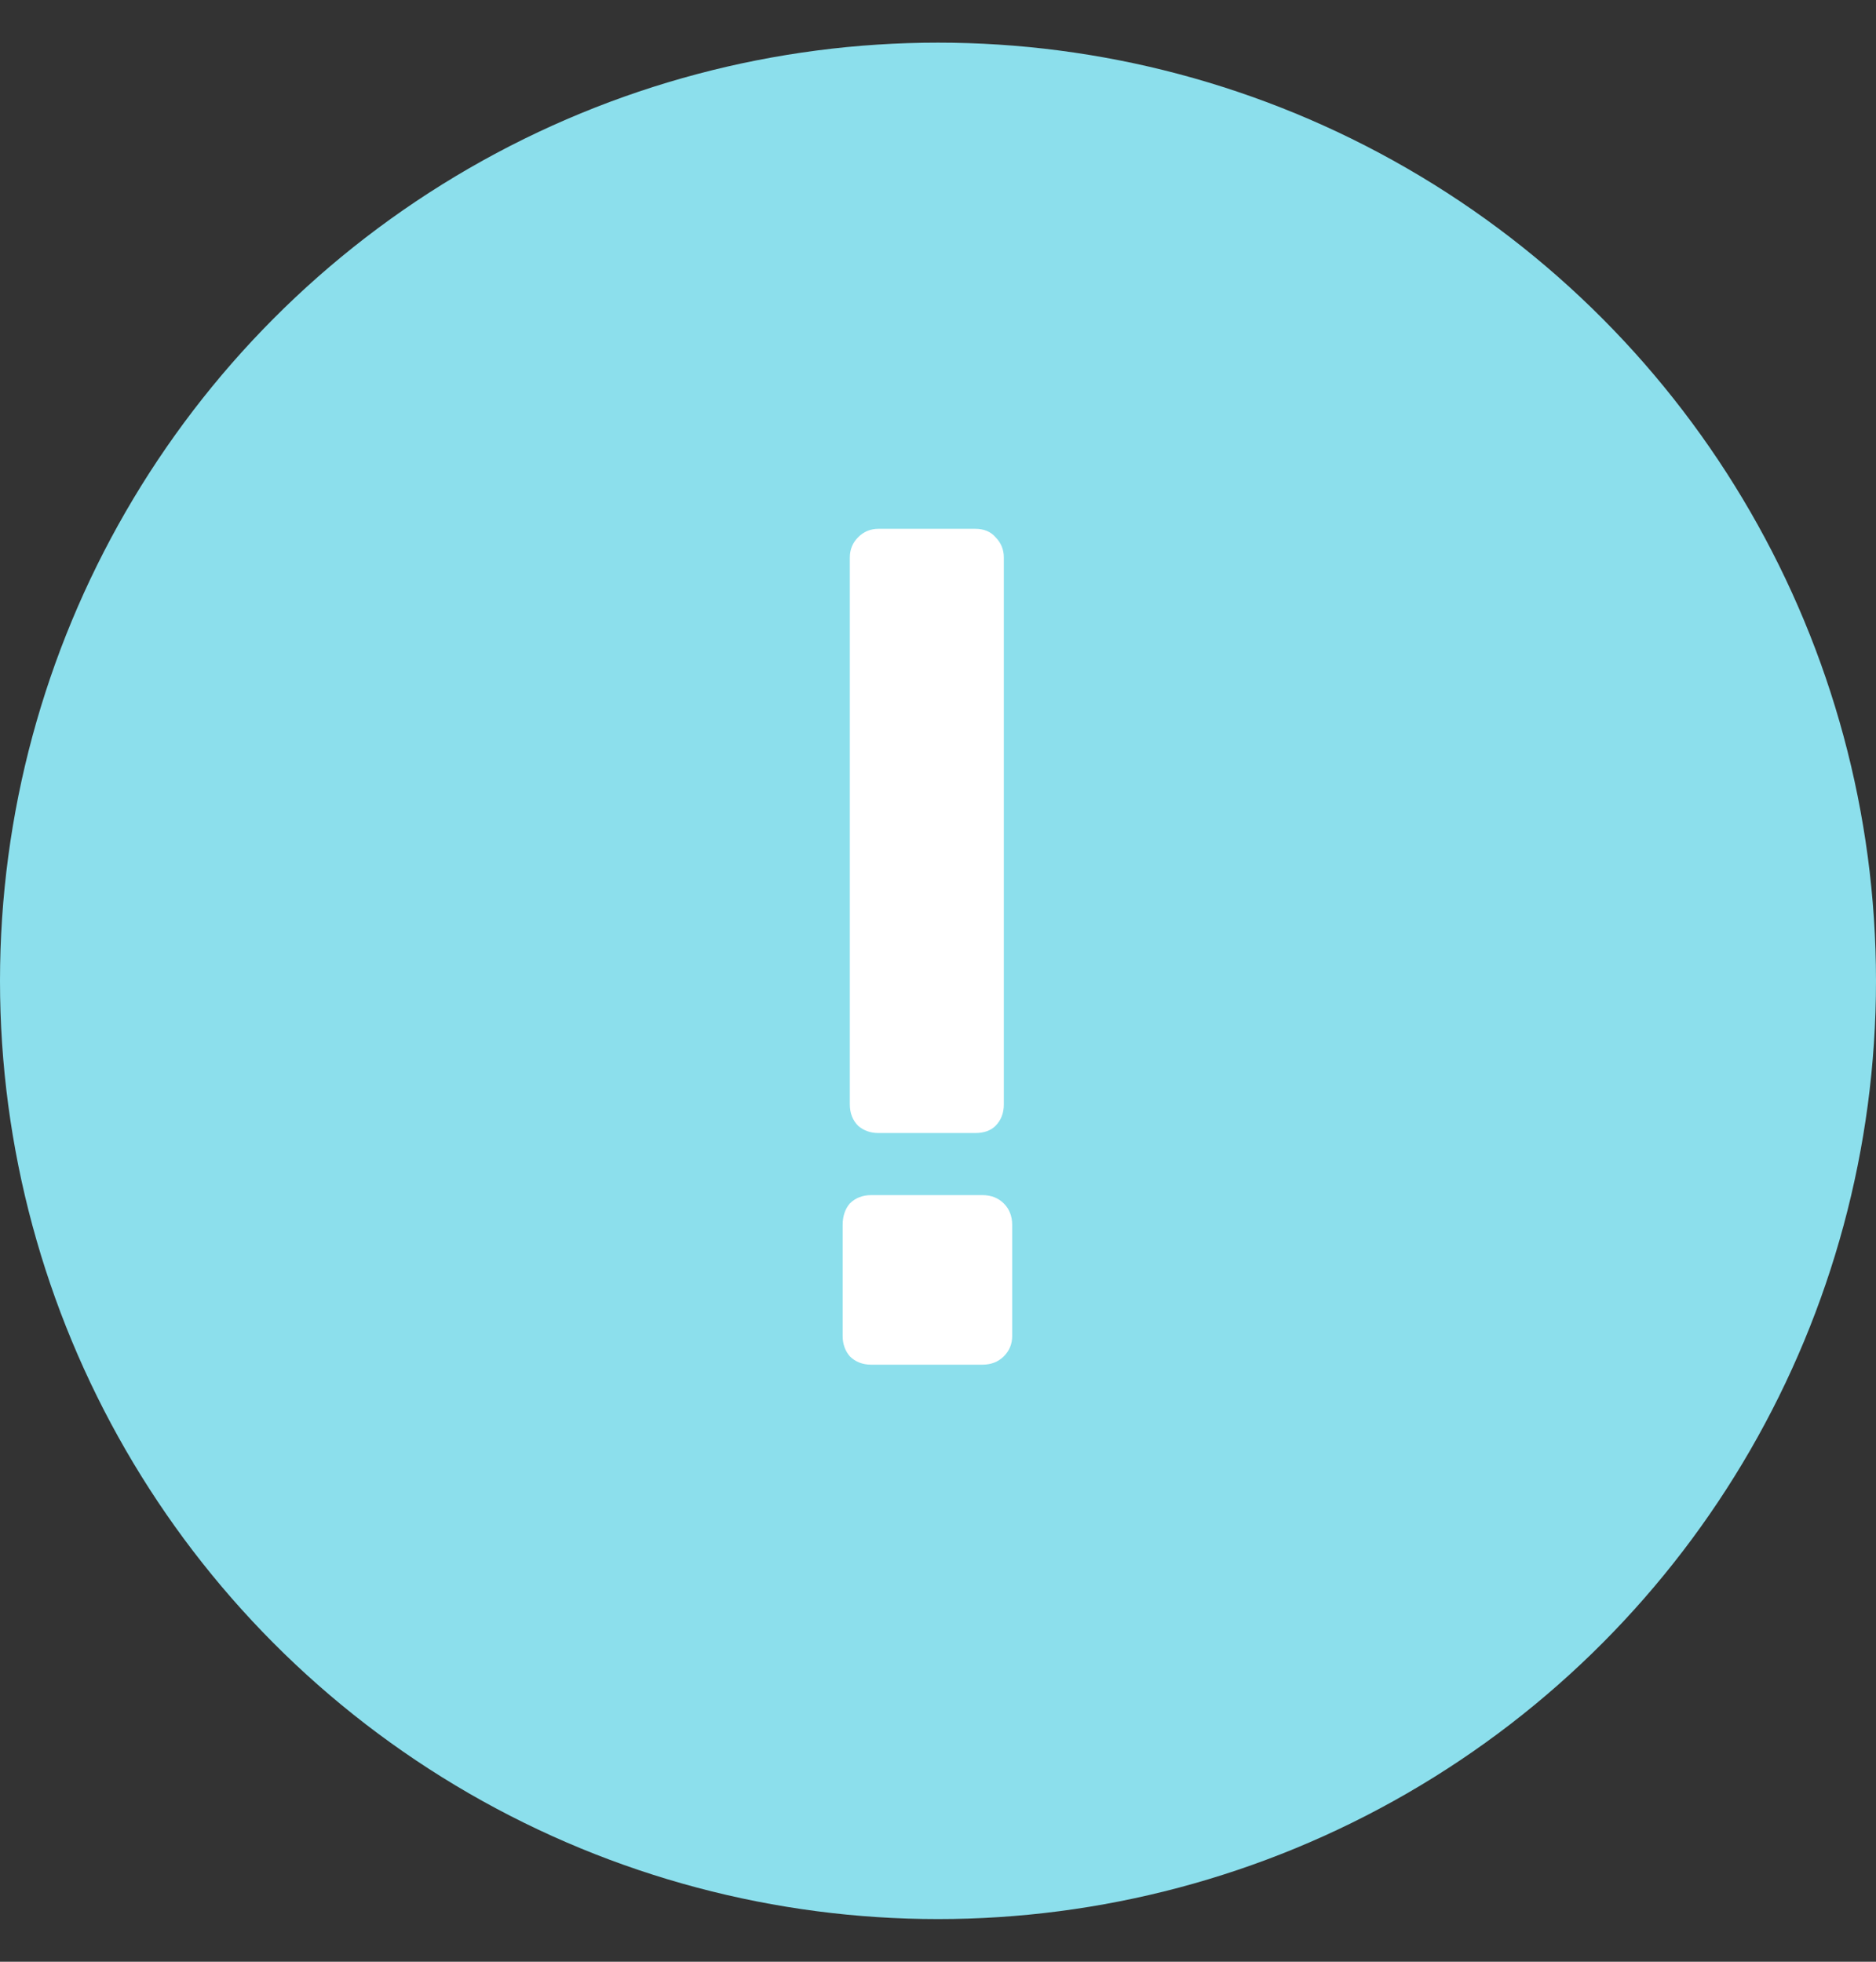 <svg width="22" height="23" viewBox="0 0 22 23" fill="none" xmlns="http://www.w3.org/2000/svg">
<rect x="0" y="0" width="22" height="23" fill="#333333" stroke="none"/>
<circle cx="11" cy="11.5" r="11" fill="#8CDFEC"/>
<path d="M10.302 13.284C10.209 13.284 10.129 13.256 10.064 13.2C9.999 13.135 9.966 13.051 9.966 12.948V6.536C9.966 6.443 9.999 6.363 10.064 6.298C10.129 6.233 10.209 6.2 10.302 6.2H11.436C11.539 6.2 11.618 6.233 11.674 6.298C11.739 6.363 11.772 6.443 11.772 6.536V12.948C11.772 13.051 11.739 13.135 11.674 13.2C11.618 13.256 11.539 13.284 11.436 13.284H10.302ZM10.218 16C10.115 16 10.031 15.967 9.966 15.902C9.91 15.837 9.882 15.757 9.882 15.664V14.362C9.882 14.259 9.91 14.175 9.966 14.11C10.031 14.045 10.115 14.012 10.218 14.012H11.52C11.623 14.012 11.707 14.045 11.772 14.11C11.837 14.175 11.87 14.259 11.87 14.362V15.664C11.87 15.757 11.837 15.837 11.772 15.902C11.707 15.967 11.623 16 11.52 16H10.218Z" fill="white"/>
</svg>
